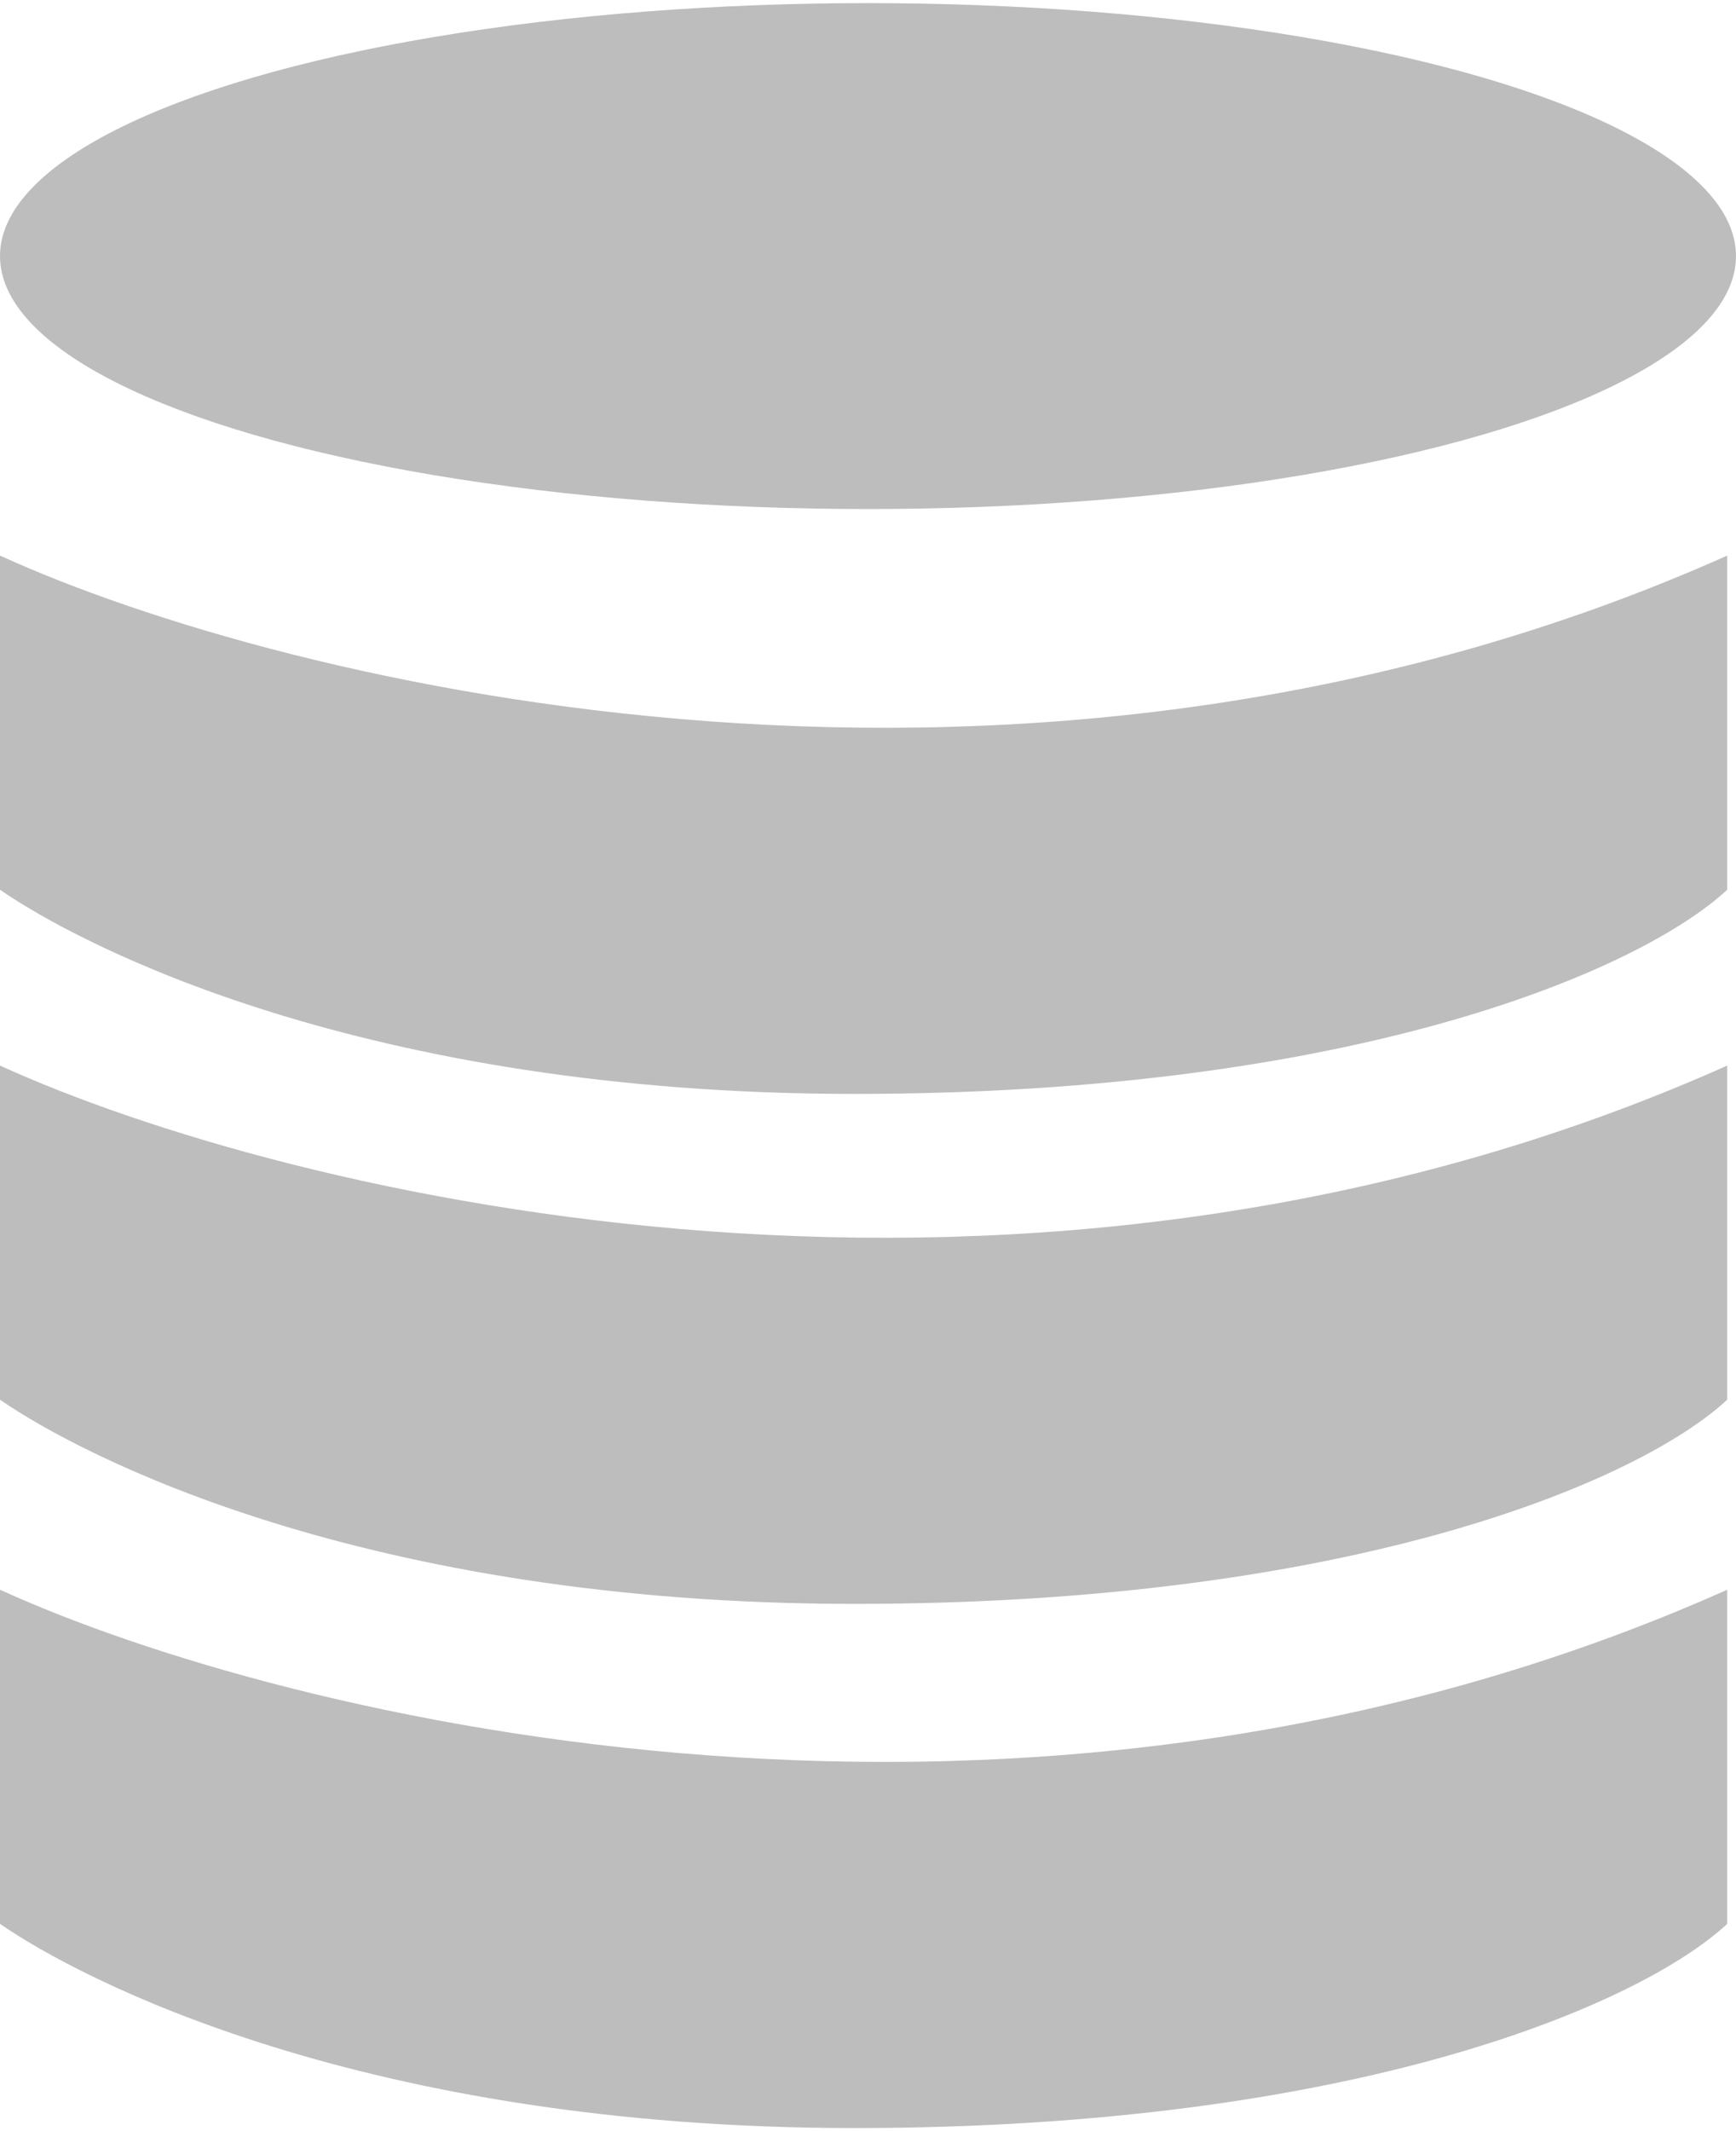 <svg class="service-svg" width="119" height="146" viewBox="0 0 119 146" fill="none" xmlns="http://www.w3.org/2000/svg">
<path d="M0 38.062V60.953C5.517 64.768 24.891 74.941 58.563 74.941C92.937 74.941 112.458 66.463 118.399 60.953V38.062C70.53 59.427 19.521 46.964 0 38.062Z" fill="#BDBDBD"/>
<path d="M0 73V95.89C5.517 99.705 24.891 109.878 58.563 109.878C92.937 109.878 112.458 101.401 118.399 95.89V73C70.53 94.364 19.521 81.902 0 73Z" fill="#BDBDBD"/>
<path d="M0 108.908V131.798C5.517 135.613 24.891 145.787 58.563 145.787C92.937 145.787 112.458 137.309 118.399 131.798V108.908C70.53 130.272 19.521 117.81 0 108.908Z" fill="#BDBDBD"/>
<ellipse cx="59.5" cy="17.544" rx="59.5" ry="17.33" fill="#BDBDBD"/>
</svg>
